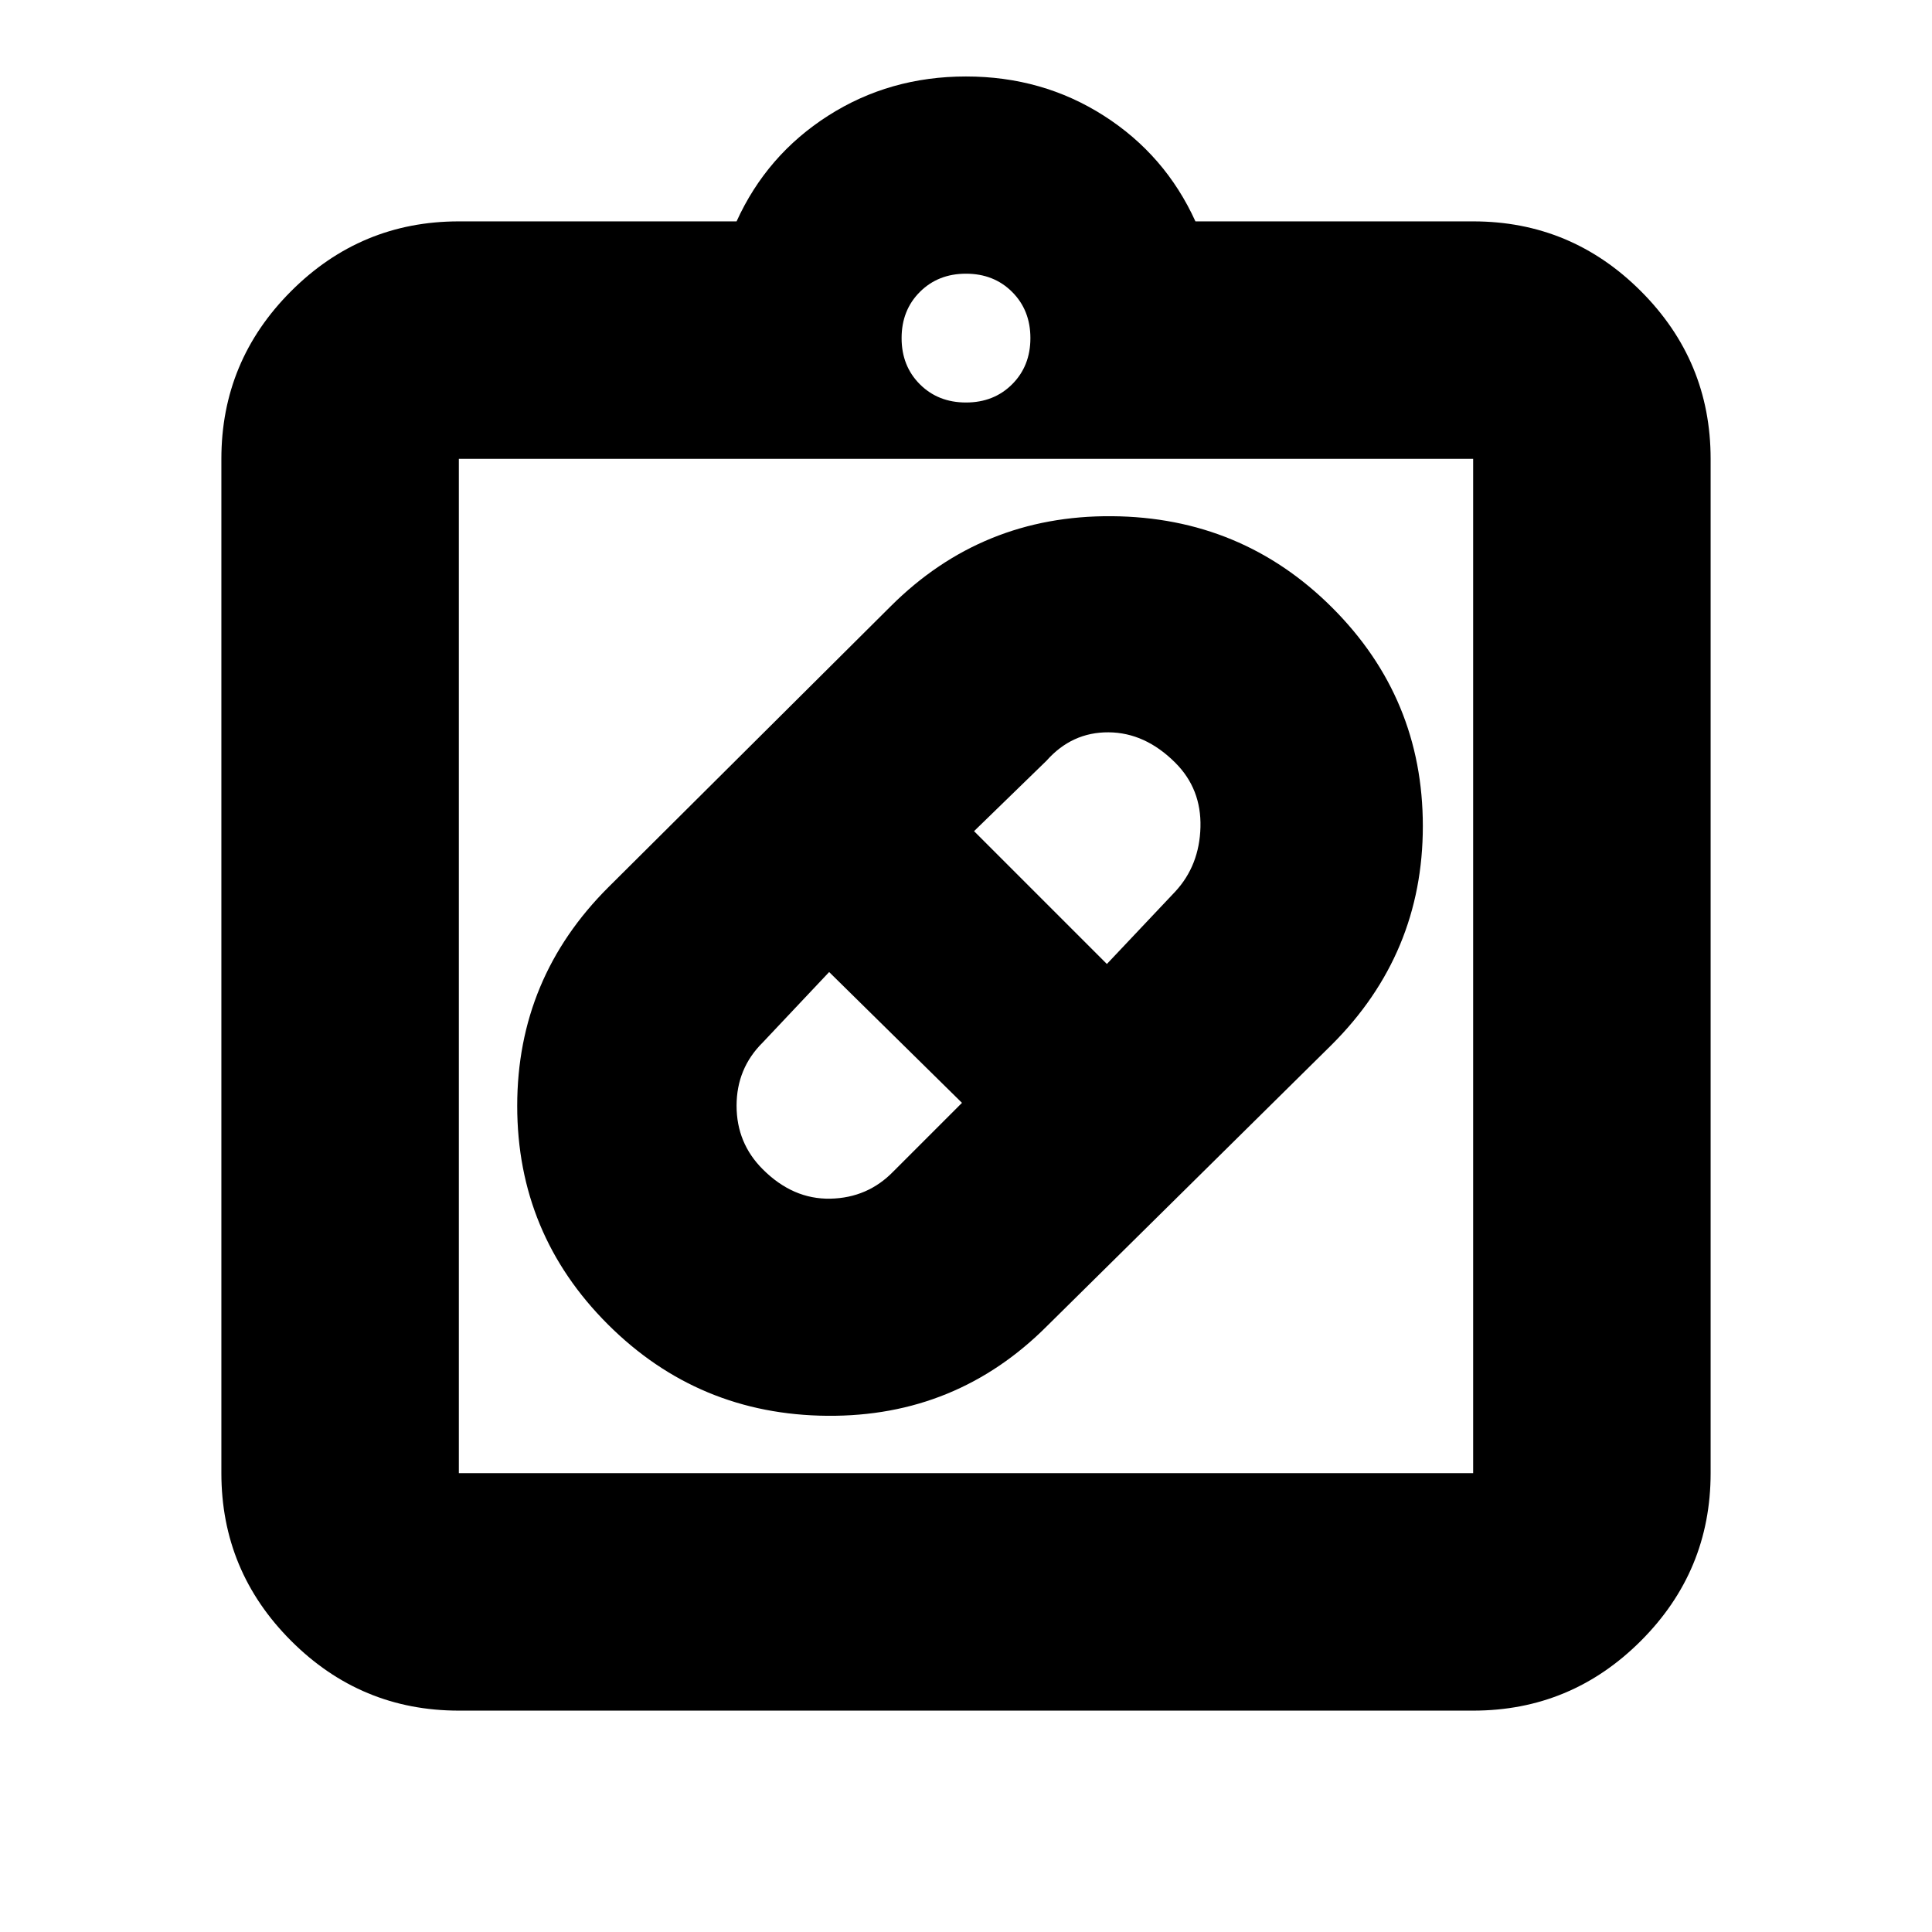 <svg xmlns="http://www.w3.org/2000/svg" height="20" viewBox="0 -960 960 960" width="20"><path d="M520.35-301.19Q475.286-256 411.143-256.5T302-301.974q-45-44.974-45-108.5t45.35-108.716l140.3-139.62Q487.974-704 552.487-703.5T662-658.026q45 44.974 45 108.5T661.65-440.81l-141.3 139.62ZM379-379q15 15 33.612 14.614Q431.224-364.773 444-378l34-34-66-65-33 35q-13 12.873-13 31.437Q366-392 379-379Zm205-202q-15-15-33.19-15.114Q532.621-596.227 520-582l-36 35 66 66 34-36q12-13 12.5-32T584-581ZM228-110q-48.675 0-83.337-34.663Q110-179.325 110-228v-504q0-48.675 34.663-83.338Q179.325-850 228-850h138q15-33 45.5-52.5T480-922q38 0 68.5 19.5T594-850h138q48.675 0 83.338 34.662Q850-780.675 850-732v504q0 48.675-34.662 83.337Q780.675-110 732-110H228Zm0-118h504v-504H228v504Zm252-532q13.867 0 22.933-9.067Q512-778.133 512-792q0-13.867-9.067-22.933Q493.867-824 480-824q-13.867 0-22.933 9.067Q448-805.867 448-792q0 13.867 9.067 22.933Q466.133-760 480-760ZM228-228v-504 504Z"/></svg>
